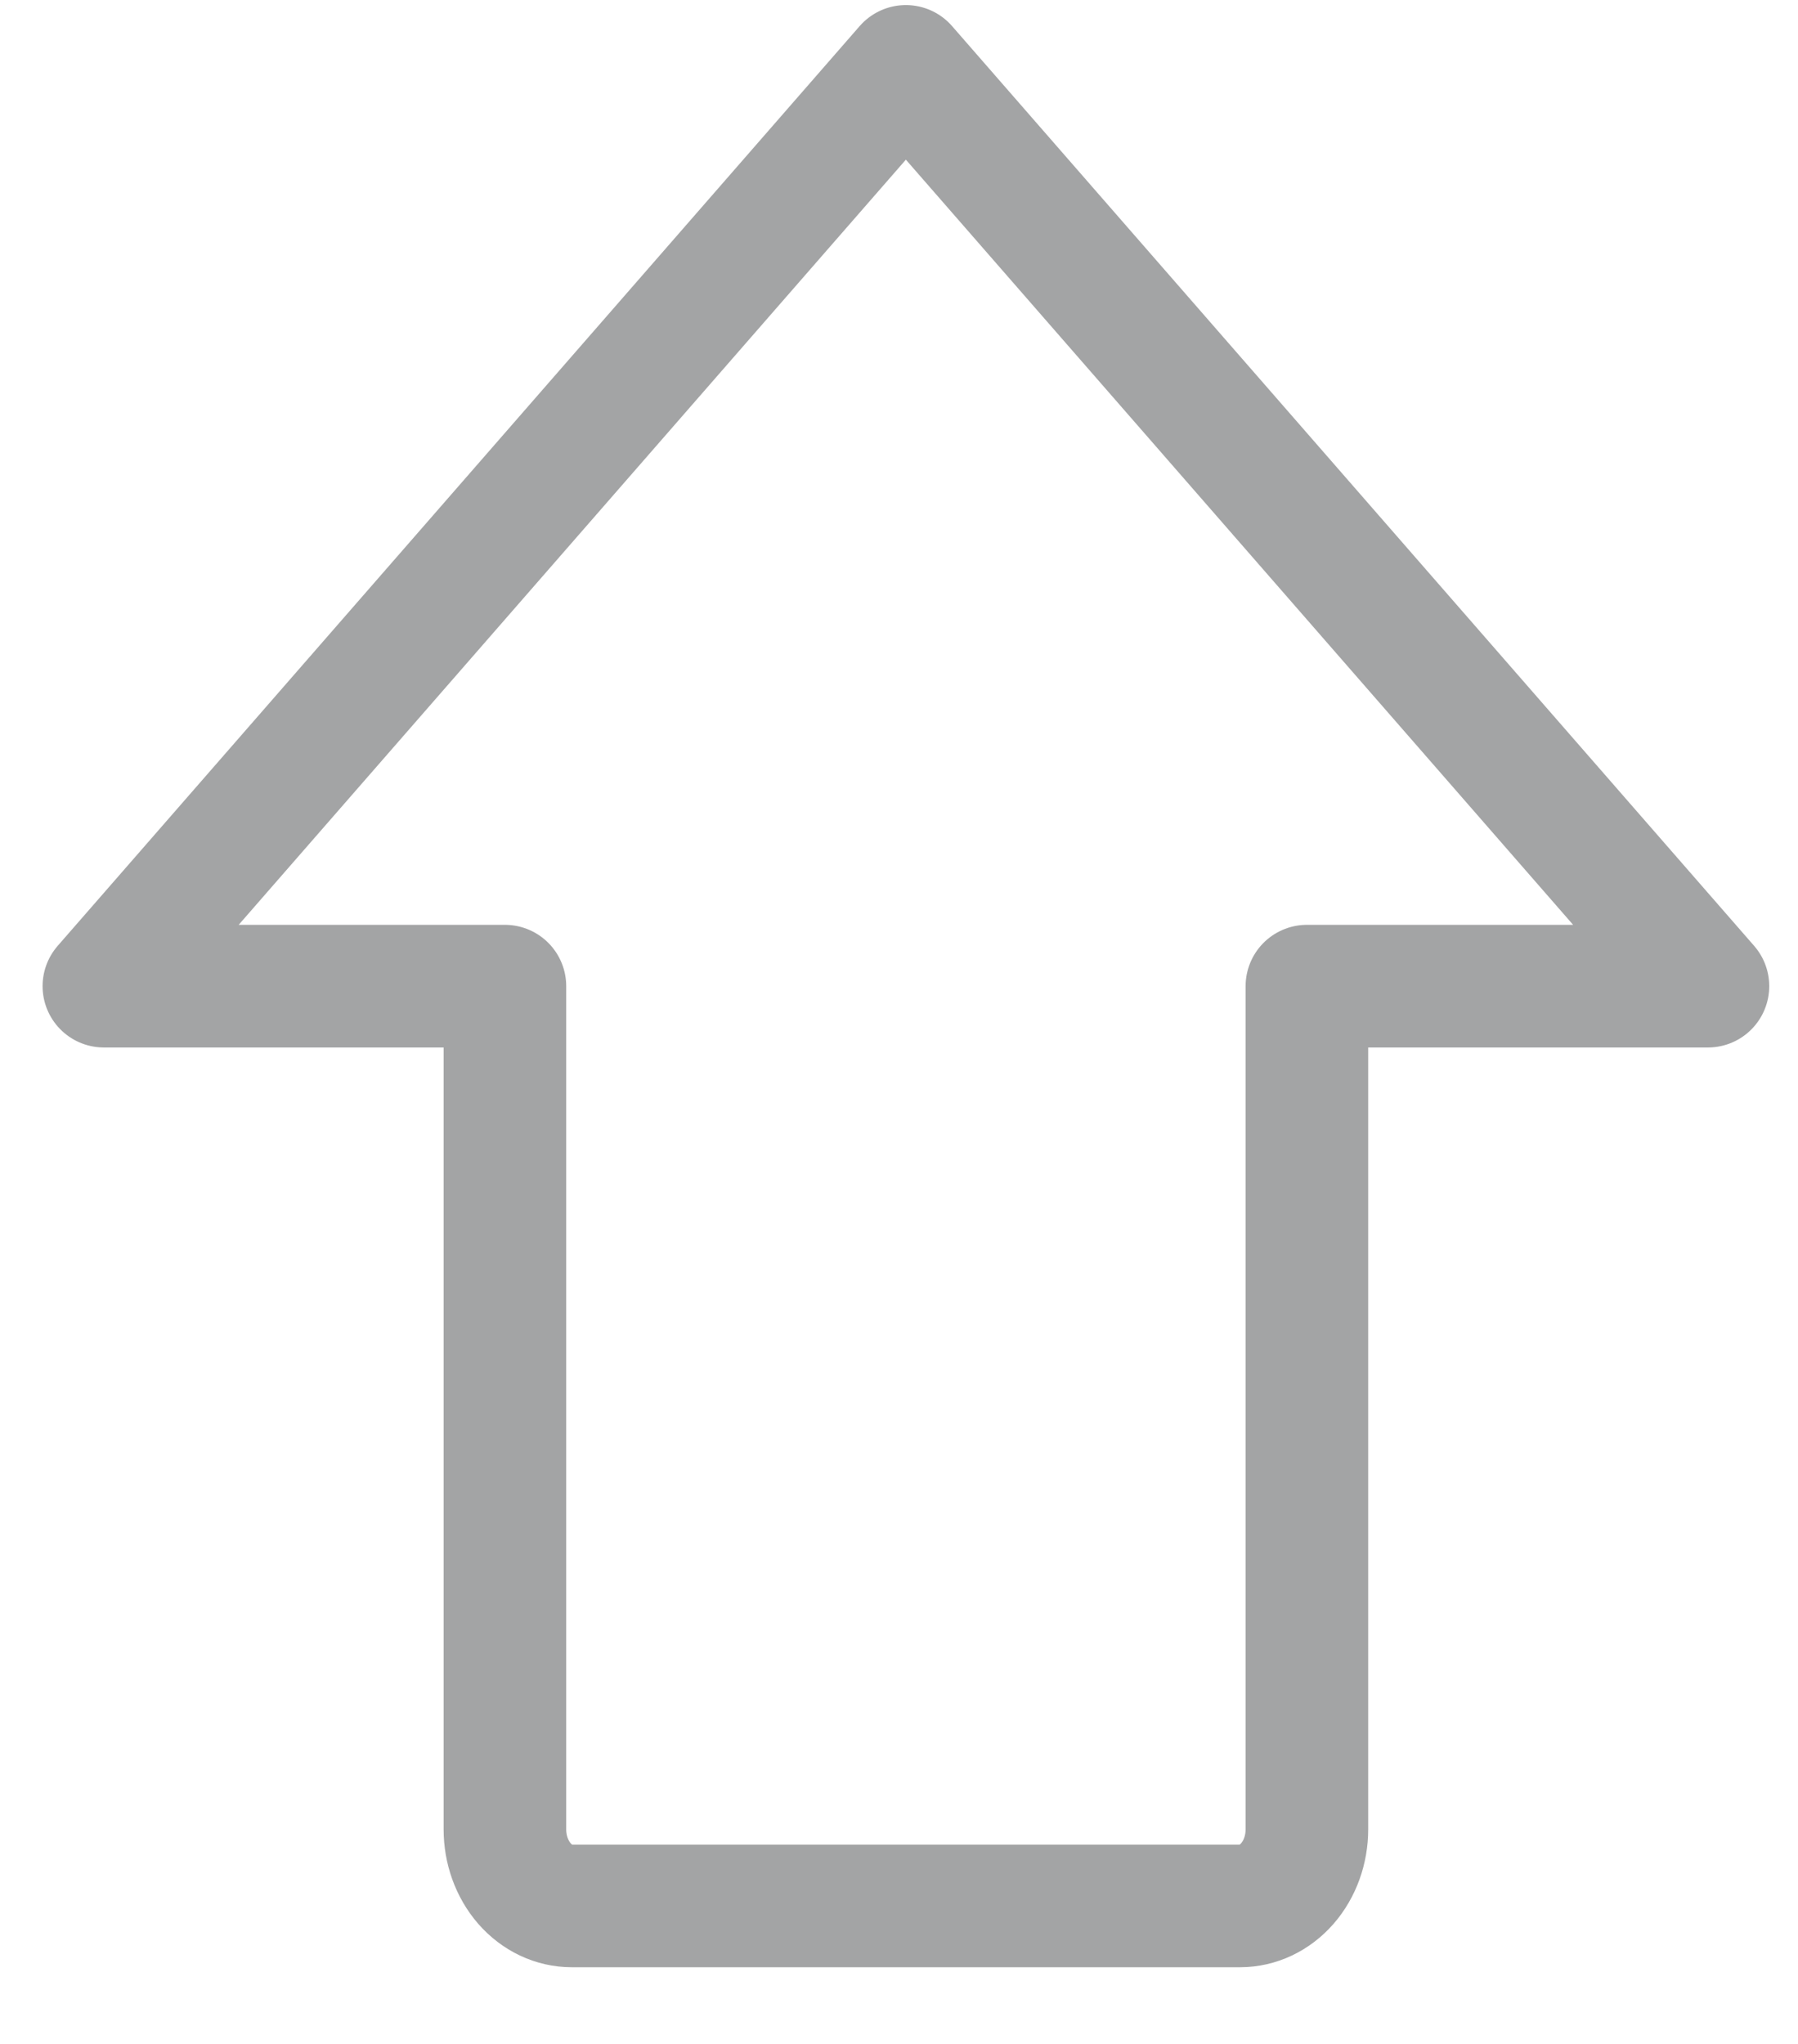 <svg width="22" height="25" viewBox="0 0 22 25" fill="none" xmlns="http://www.w3.org/2000/svg">
<path d="M1.271 12.062L11.084 0.812L20.898 12.062H15.991V22.375C15.991 22.624 15.905 22.862 15.752 23.038C15.598 23.214 15.39 23.312 15.173 23.312H6.996C6.779 23.312 6.571 23.214 6.417 23.038C6.264 22.862 6.178 22.624 6.178 22.375V12.062H1.271Z" stroke="#A3A4A5" stroke-width="1.5" stroke-linecap="round" stroke-linejoin="round"/>
</svg>
